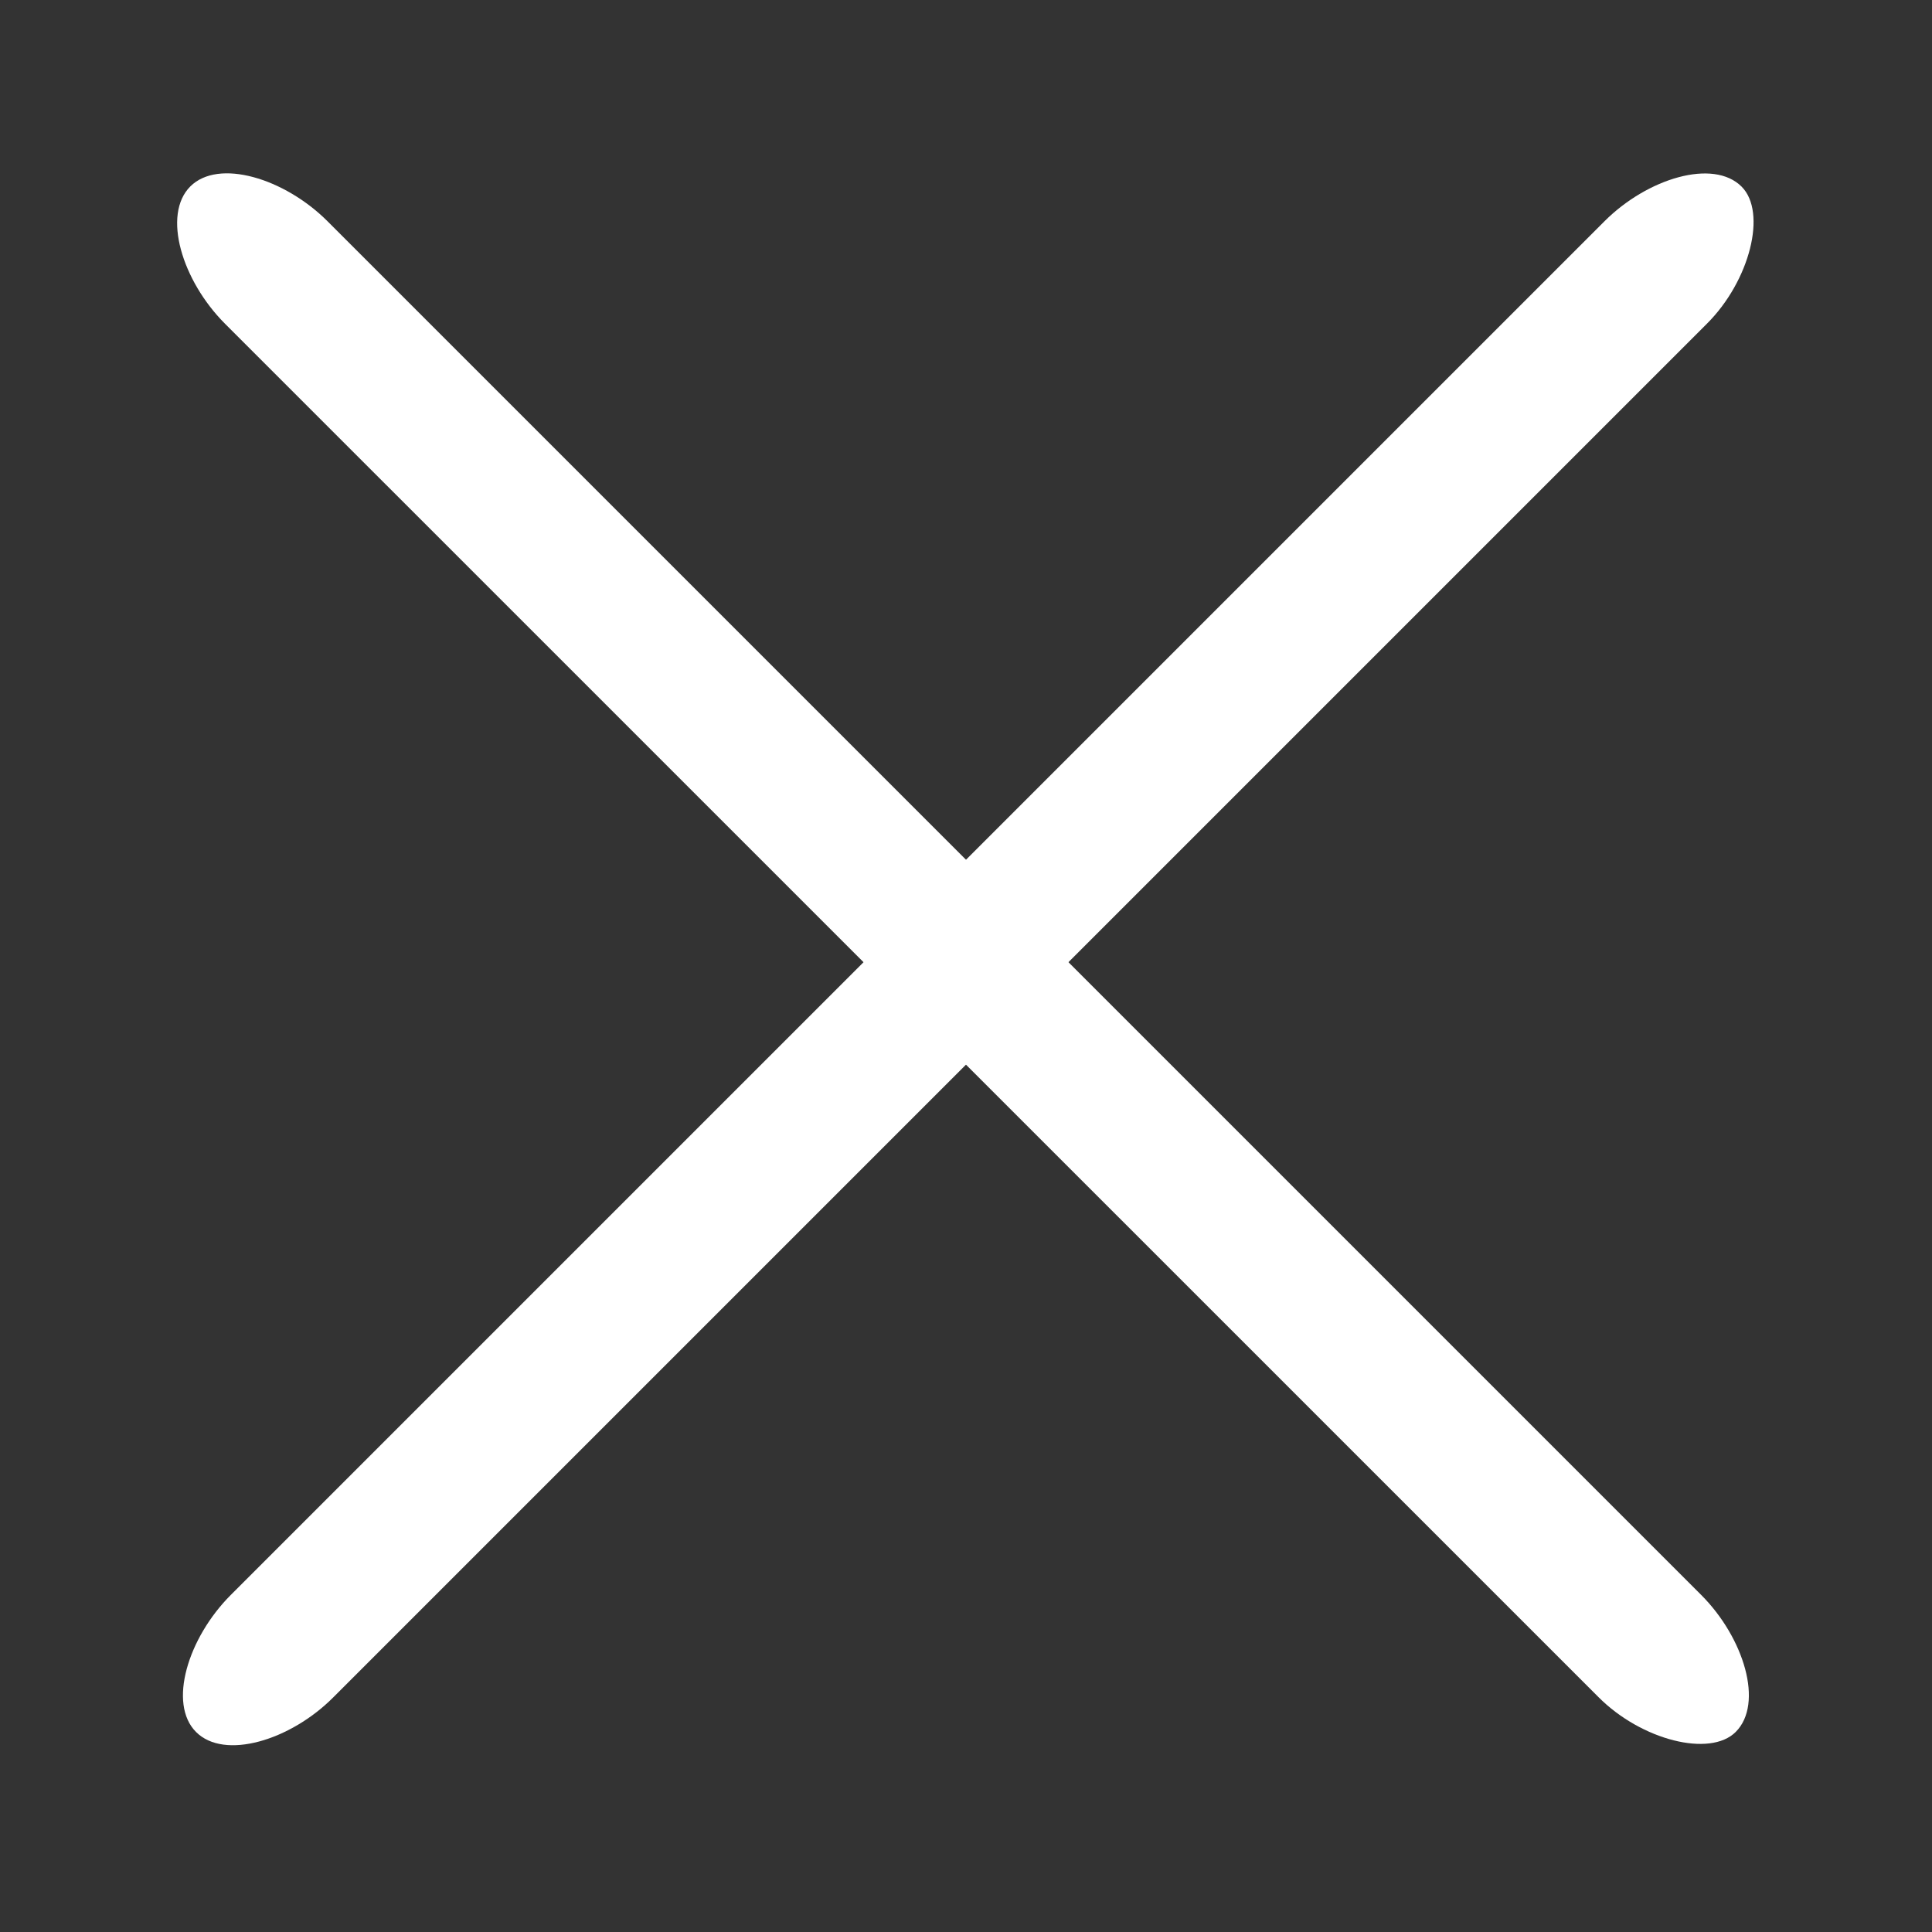 <svg width="20" height="20" viewBox="0 0 20 20" fill="none" xmlns="http://www.w3.org/2000/svg">
<rect x="0" y="0" width="20" height="20" fill="#333333" stroke="none"/>
<path fill-rule="evenodd" clip-rule="evenodd" d="M16.549 17.57L2.328 3.35C1.884 2.905 1.677 2.223 1.97 1.93C2.262 1.638 2.944 1.845 3.389 2.289L17.61 16.51C18.054 16.954 18.261 17.636 17.968 17.929C17.703 18.194 16.993 18.015 16.549 17.57Z" fill="white"/>
<path fill-rule="evenodd" clip-rule="evenodd" d="M17.67 3.351L3.449 17.572C3.005 18.017 2.323 18.223 2.03 17.93C1.737 17.638 1.944 16.956 2.389 16.511L16.61 2.29C17.054 1.846 17.736 1.639 18.029 1.932C18.294 2.197 18.115 2.907 17.67 3.351Z" fill="white"/>
</svg>
